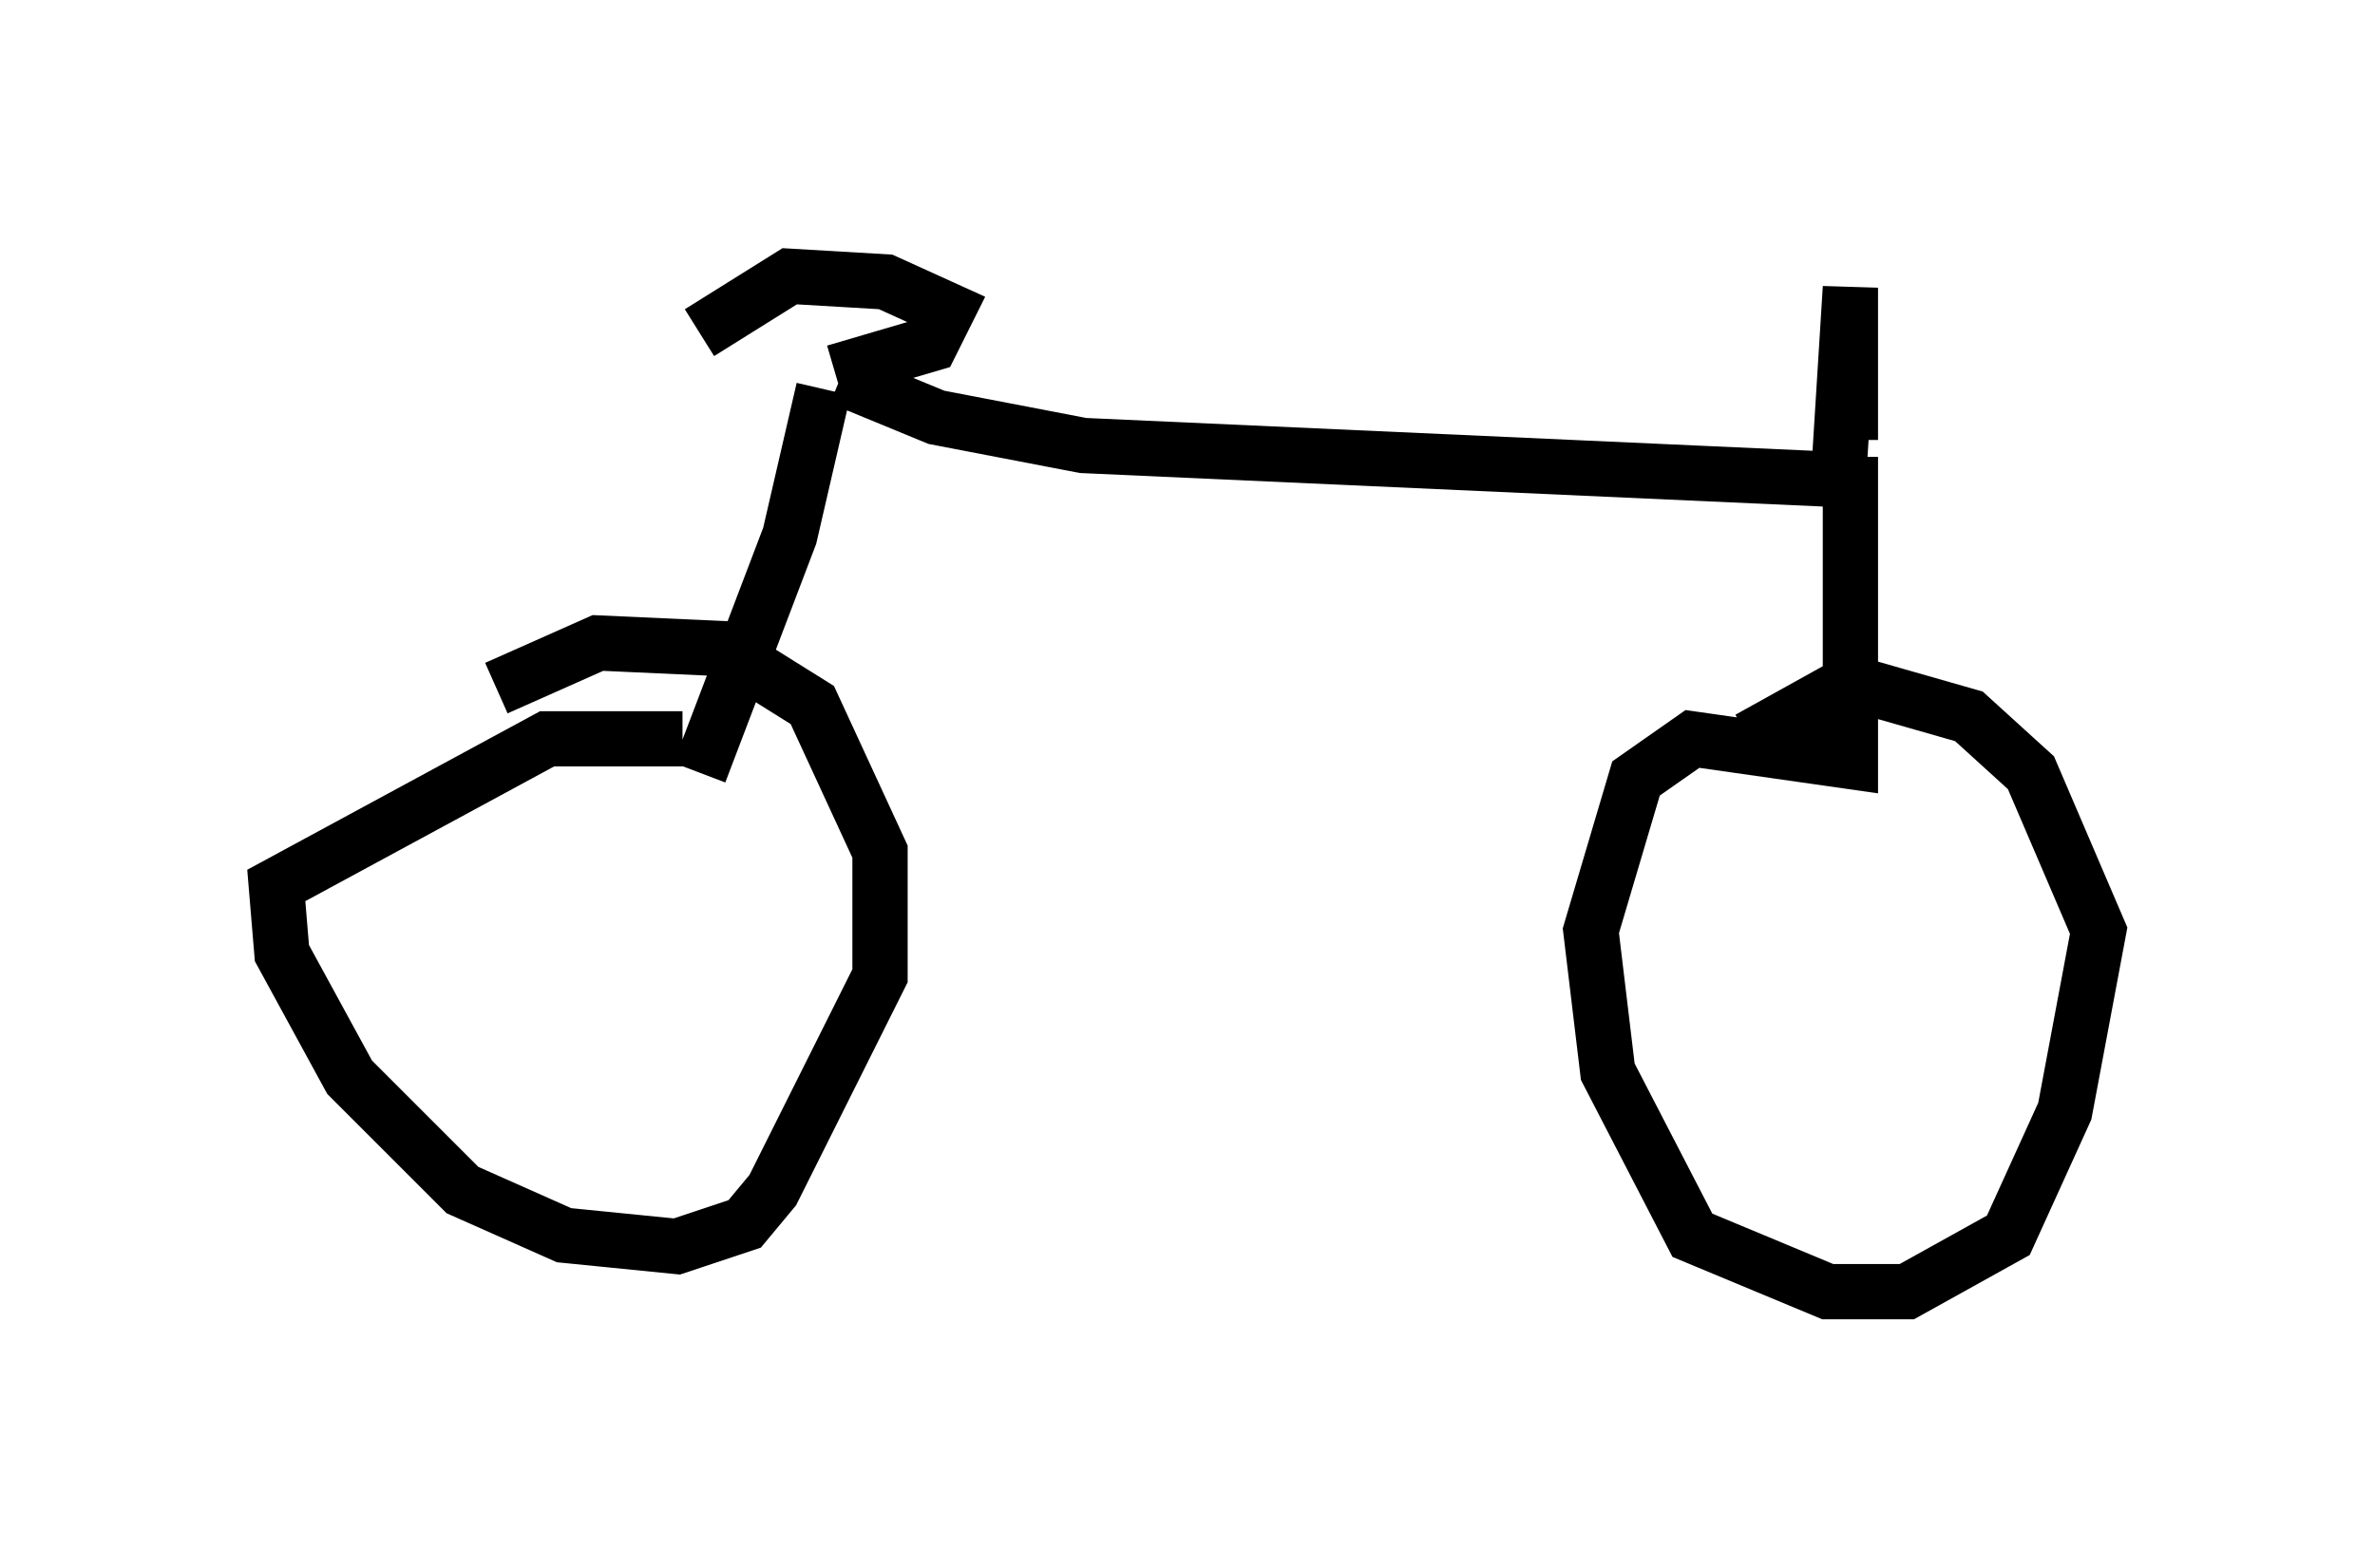 <?xml version="1.0" encoding="utf-8" ?>
<svg baseProfile="full" height="28.375" version="1.1" width="42.973" xmlns="http://www.w3.org/2000/svg" xmlns:ev="http://www.w3.org/2001/xml-events" xmlns:xlink="http://www.w3.org/1999/xlink"><defs /><rect fill="white" height="28.375" width="42.973" x="0" y="0" /><path d="M12.656, 6.429 m2.45, 0.306 l1.735, -0.51 0.306, -0.613 l-1.123, -0.51 -1.735, -0.102 l-1.633, 1.021 m2.246, 1.021 l-0.613, 2.654 -1.633, 4.288 m2.552, -7.146 l1.735, 0.715 2.654, 0.51 l13.577, 0.613 m-20.825, 4.696 l-2.45, 0.0 -4.9, 2.654 l0.102, 1.225 1.225, 2.246 l2.042, 2.042 1.838, 0.817 l2.042, 0.204 1.225, -0.408 l0.51, -0.613 1.94, -3.879 l0.0, -2.246 -1.225, -2.654 l-1.633, -1.021 -2.246, -0.102 l-1.838, 0.817 m24.5, -4.185 l0.0, 5.513 -2.858, -0.408 l-1.021, 0.715 -0.817, 2.756 l0.306, 2.552 1.531, 2.96 l2.45, 1.021 1.429, 0.0 l1.838, -1.021 1.021, -2.246 l0.613, -3.267 -1.225, -2.858 l-1.123, -1.021 -2.144, -0.613 l-1.838, 1.021 m1.838, -5.41 l0.0, -2.756 -0.204, 3.267 " fill="none" stroke="black" stroke-width="1" /></svg>